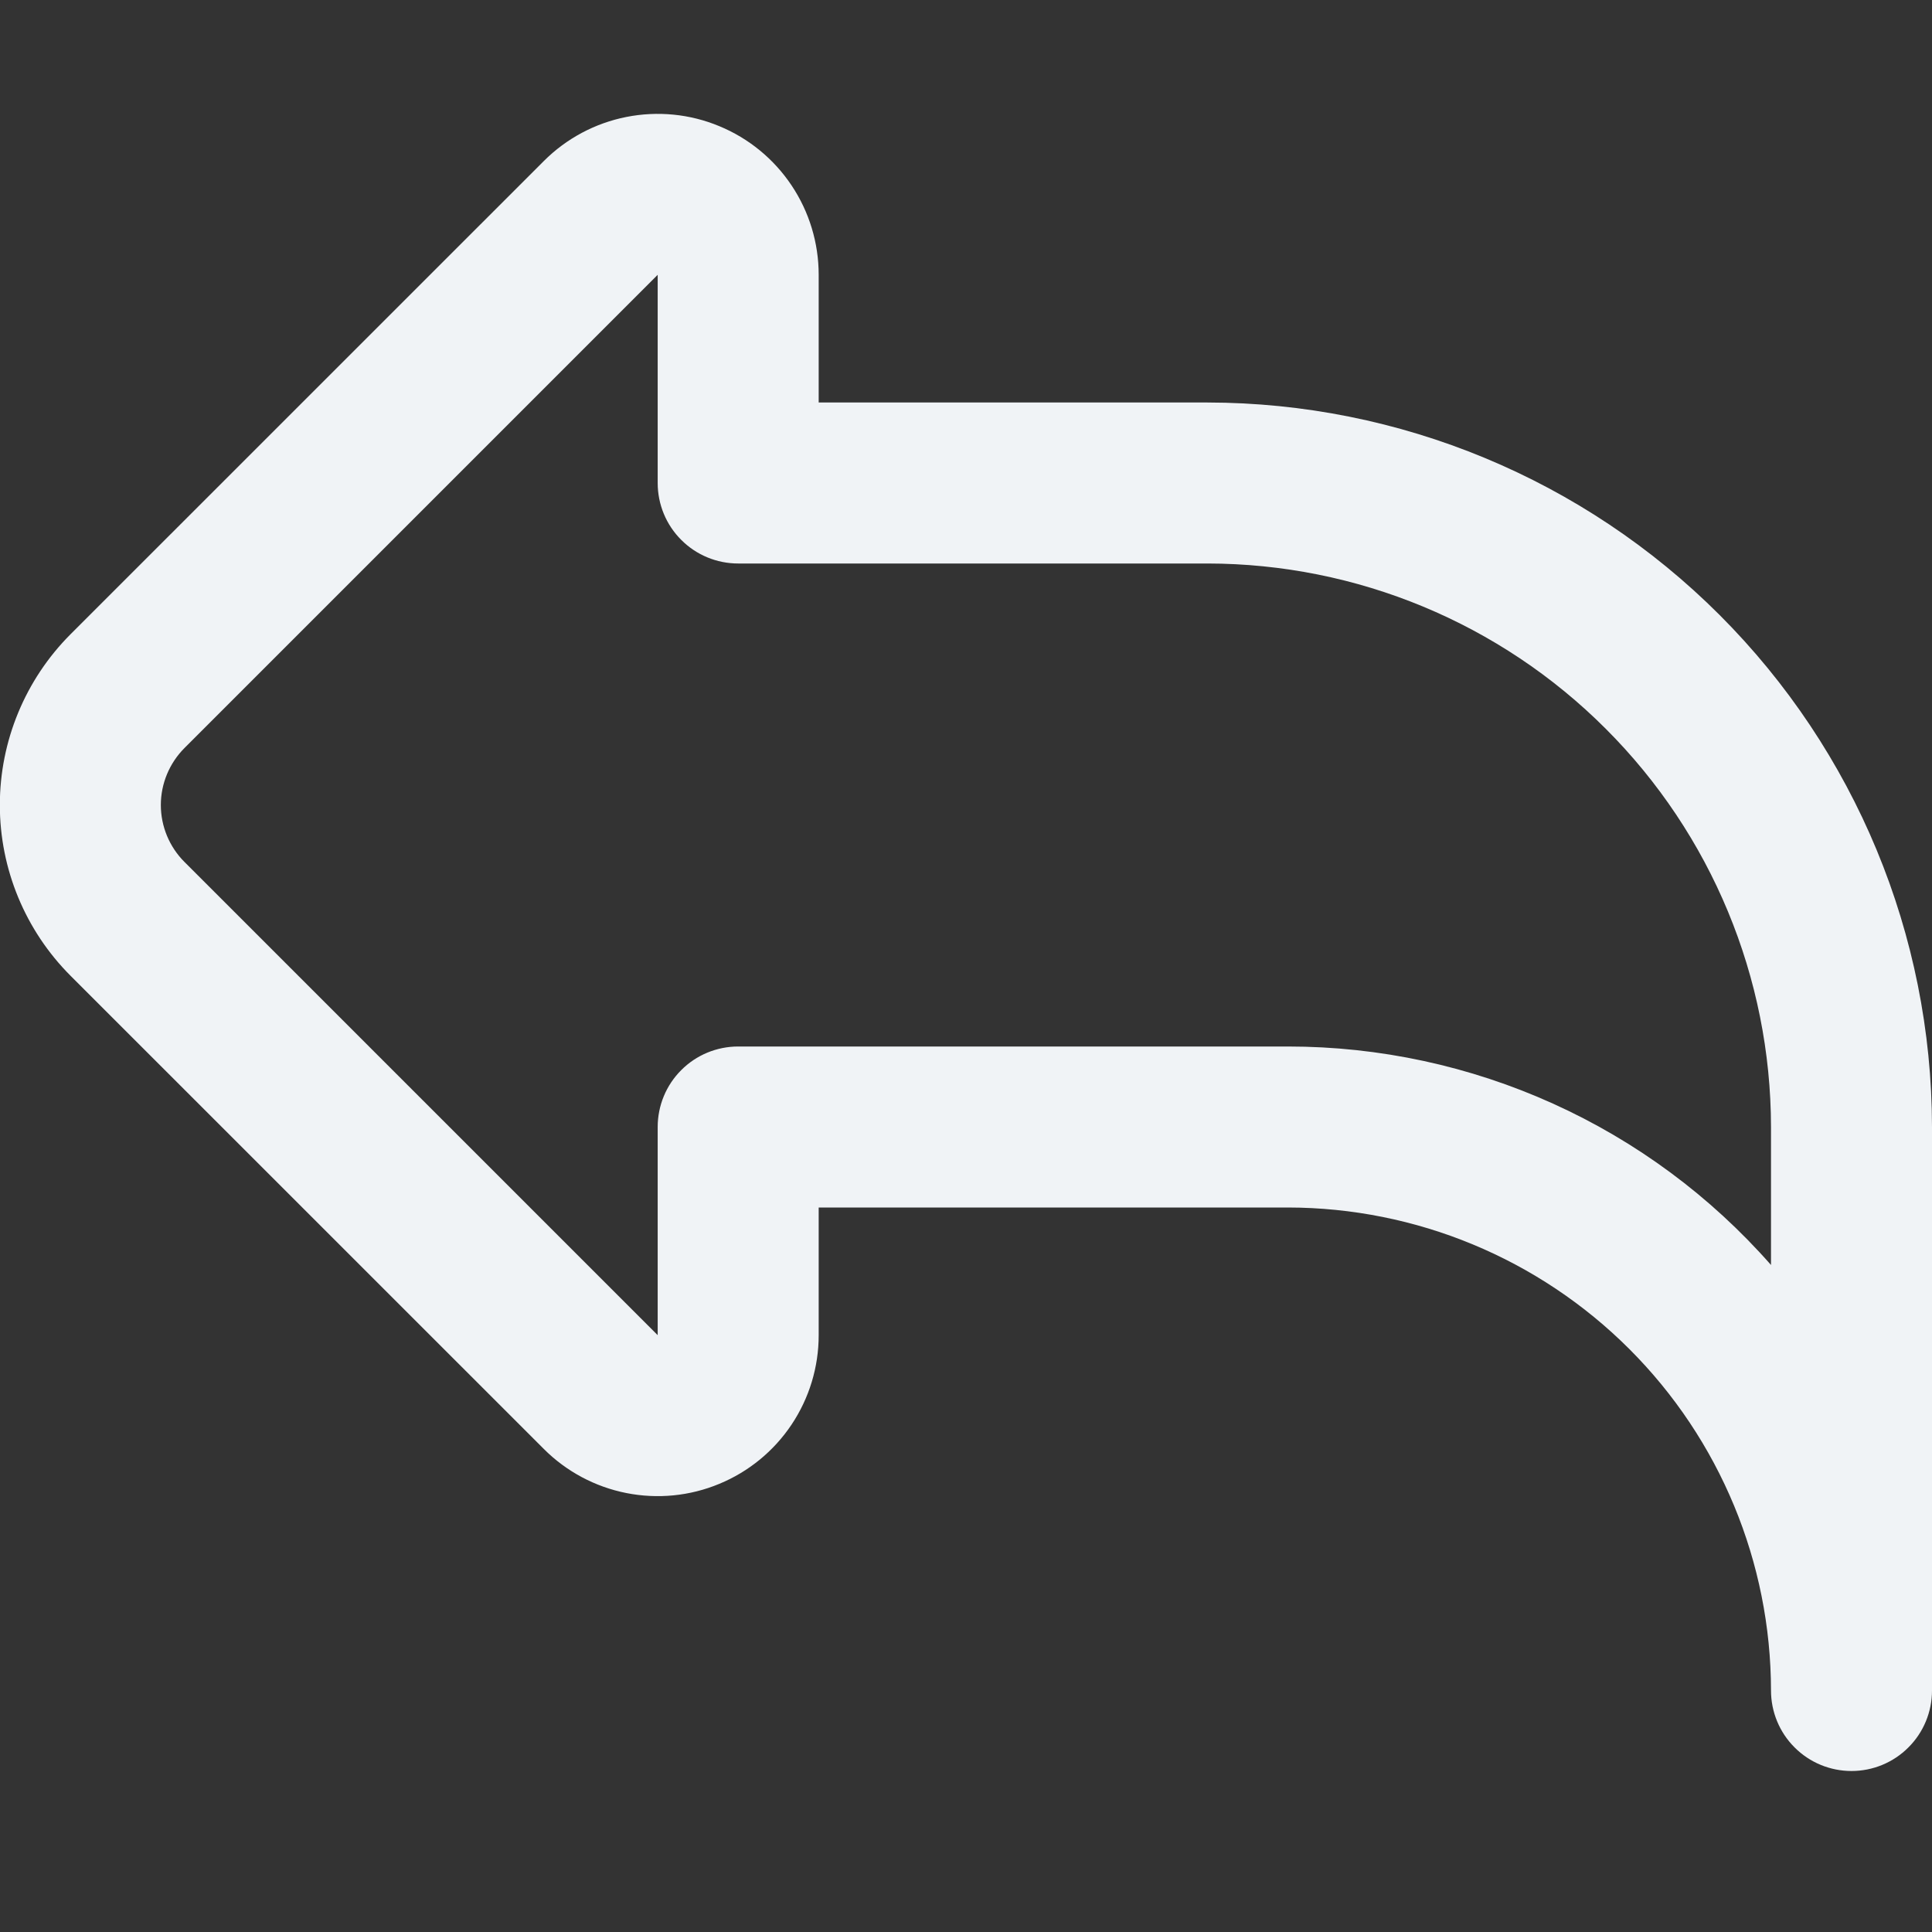 <svg width="24" height="24" viewBox="0 0 24 24" fill="none" xmlns="http://www.w3.org/2000/svg">
<rect x="0" y="0" width="24" height="24" fill="#333333" stroke="none"/>
<g clip-path="url(#clip0)">
<g clip-path="url(#clip1)">
<path d="M24 21V14C23.997 11.614 23.048 9.326 21.361 7.639C19.674 5.952 17.386 5.003 15 5H10.17V3.414C10.17 3.018 10.053 2.632 9.833 2.303C9.613 1.974 9.301 1.718 8.935 1.567C8.57 1.415 8.168 1.376 7.78 1.453C7.392 1.53 7.036 1.72 6.756 2L0.876 7.879C0.314 8.442 -0.002 9.205 -0.002 10C-0.002 10.796 0.314 11.558 0.876 12.121L6.756 18C7.036 18.28 7.392 18.47 7.78 18.547C8.168 18.624 8.57 18.585 8.935 18.433C9.301 18.282 9.613 18.026 9.833 17.697C10.053 17.368 10.17 16.982 10.17 16.586V15H16C17.591 15.002 19.116 15.634 20.241 16.759C21.366 17.884 21.998 19.409 22 21C22 21.265 22.105 21.52 22.293 21.707C22.48 21.895 22.735 22 23 22C23.265 22 23.52 21.895 23.707 21.707C23.895 21.52 24 21.265 24 21ZM8.17 6C8.17 6.265 8.275 6.52 8.463 6.707C8.65 6.895 8.905 7 9.17 7H15C16.856 7.002 18.635 7.74 19.947 9.053C21.26 10.365 21.998 12.144 22 14V15.714C21.25 14.861 20.328 14.178 19.293 13.71C18.258 13.242 17.136 13 16 13H9.17C8.905 13 8.65 13.105 8.463 13.293C8.275 13.48 8.17 13.735 8.17 14V16.586L2.291 10.707C2.104 10.52 1.998 10.265 1.998 10C1.998 9.735 2.104 9.481 2.291 9.293L8.17 3.414V6Z" fill="#F0F3F6"/>
</g>
</g>
<defs>
<clipPath id="clip0">
<rect width="24" height="24" fill="white"/>
</clipPath>
<clipPath id="clip1">
<rect width="24" height="24" fill="white" transform="matrix(-1 0 0 1 24 -2)"/>
</clipPath>
</defs>
</svg>
